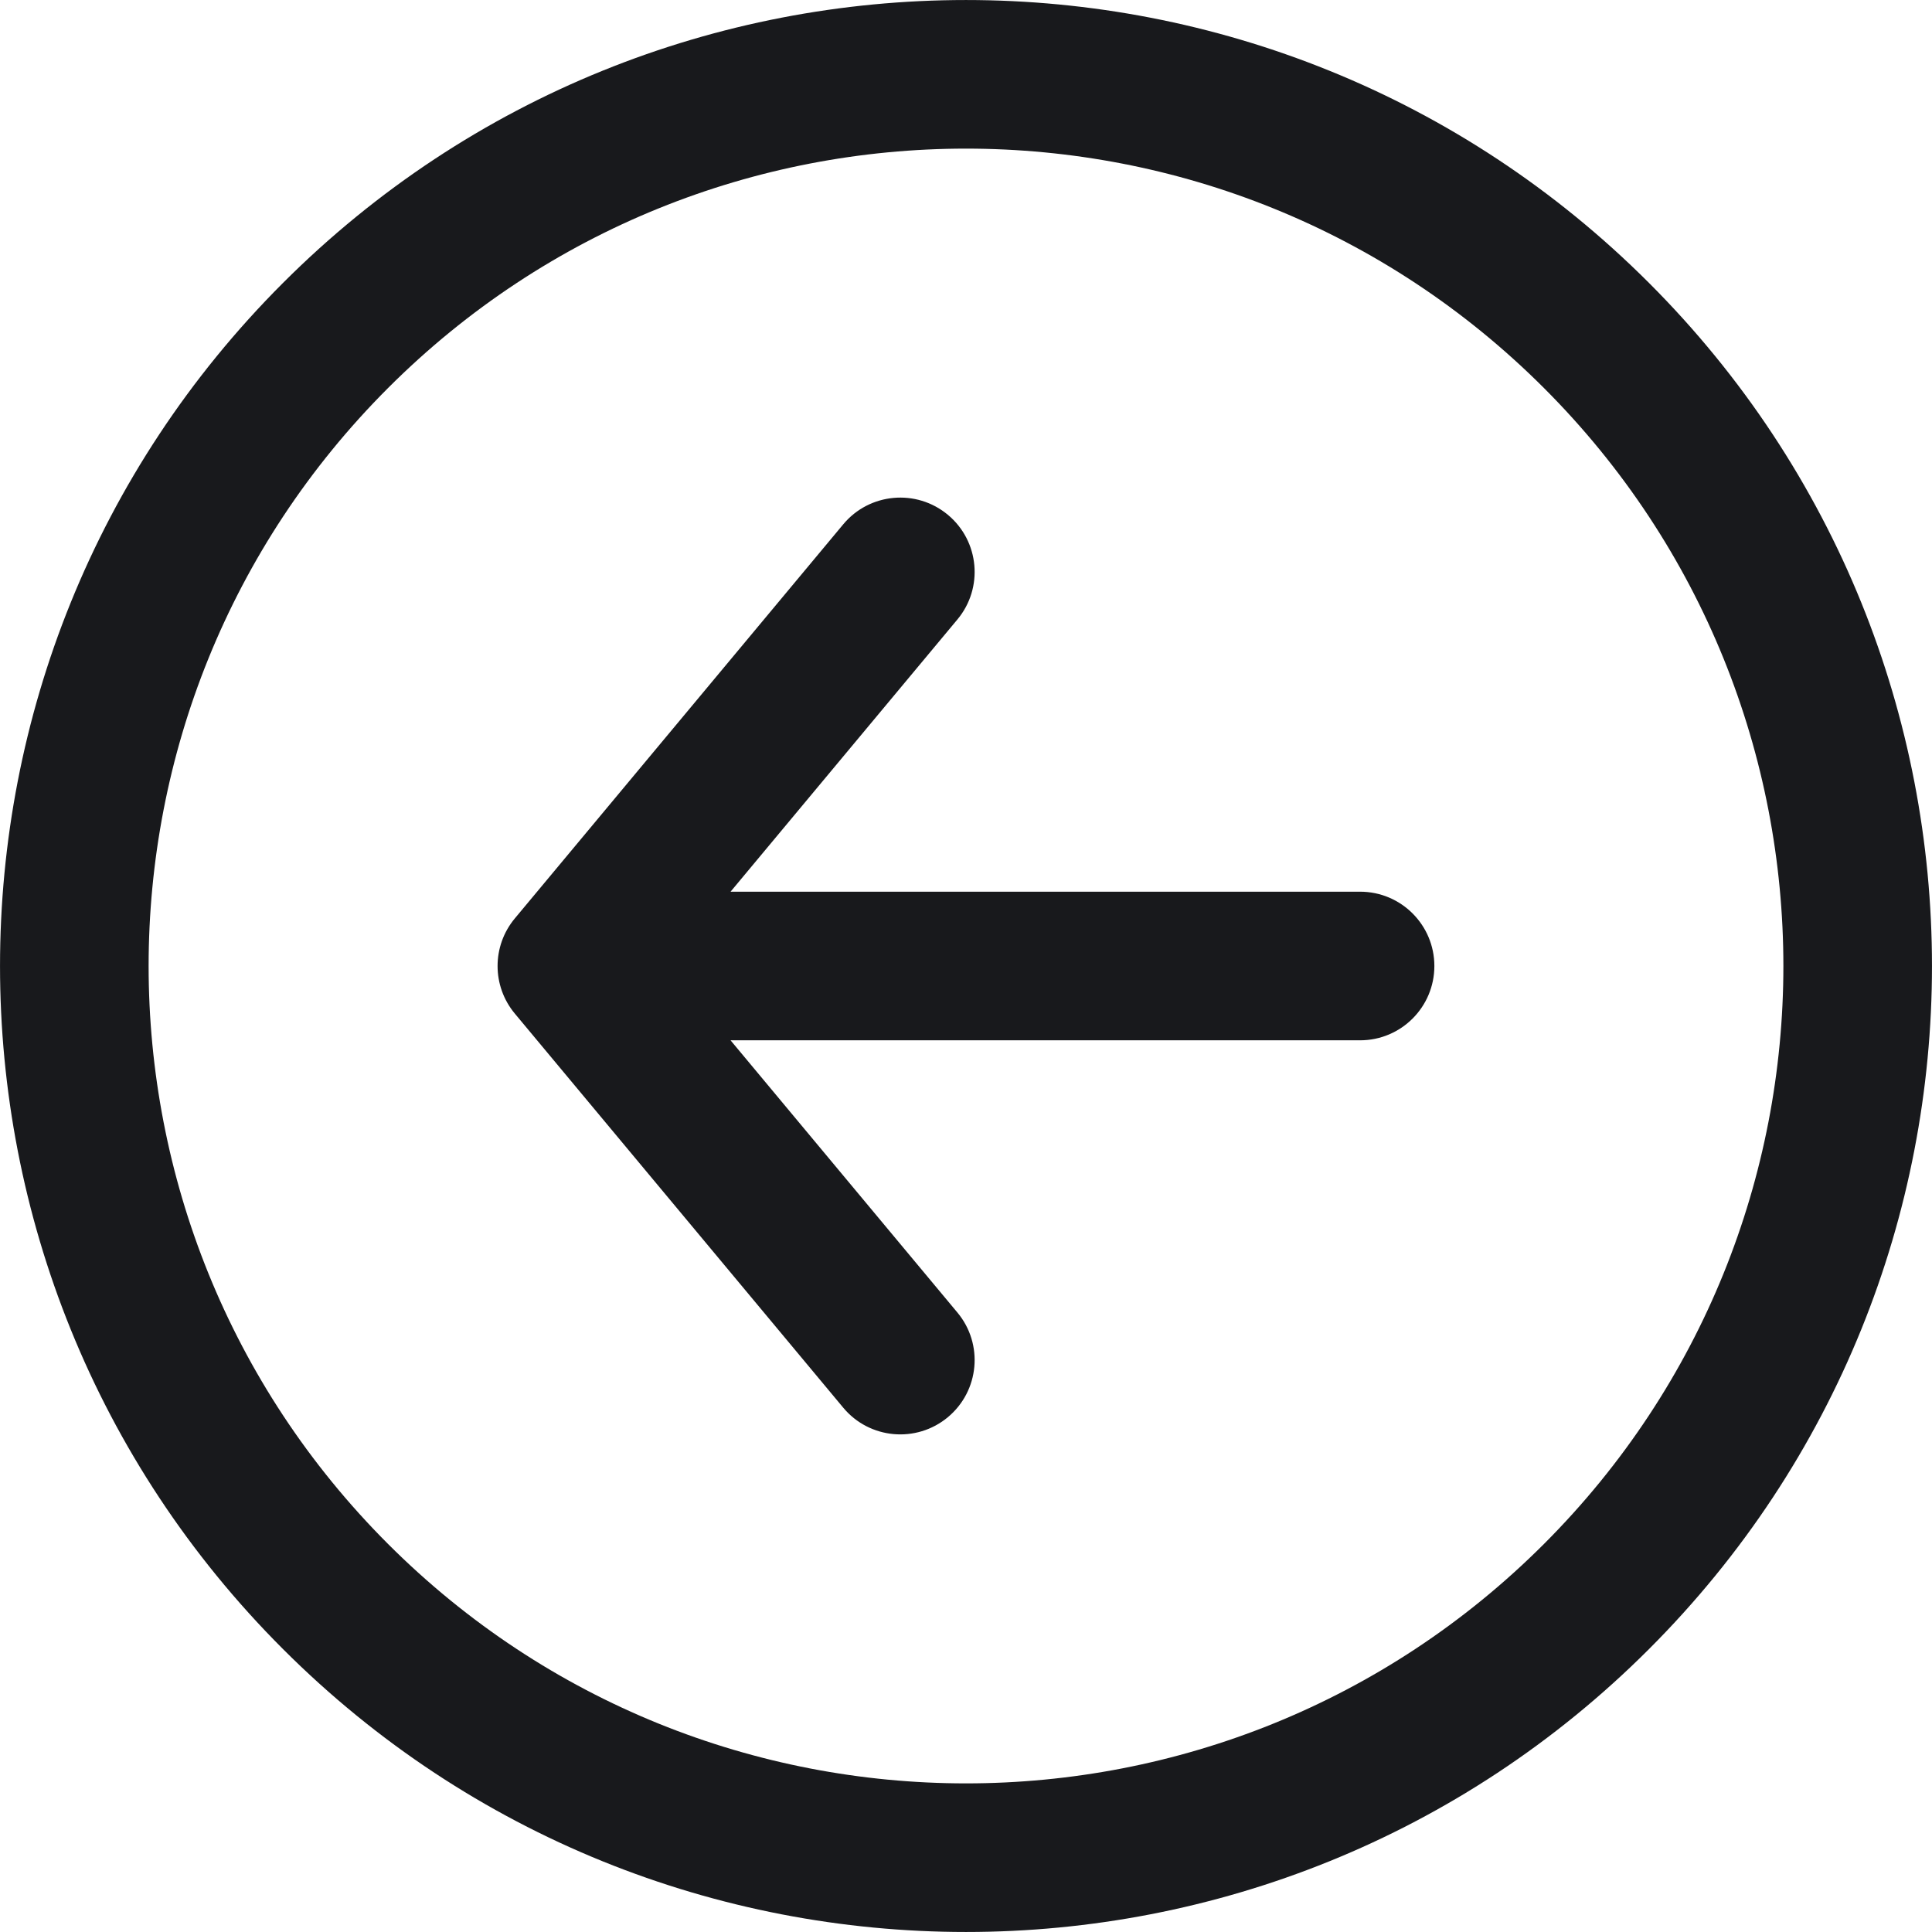 <svg width="26" height="26" viewBox="0 0 26 26" fill="none" xmlns="http://www.w3.org/2000/svg">
<path d="M11.348 18.944C11.701 19.368 12.332 19.425 12.756 19.072C13.181 18.718 13.238 18.087 12.884 17.663L11.348 18.944ZM7.697 13L6.928 12.36C6.619 12.731 6.619 13.269 6.928 13.64L7.697 13ZM12.884 8.337C13.238 7.913 13.181 7.282 12.756 6.928C12.332 6.575 11.701 6.632 11.348 7.056L12.884 8.337ZM18.303 14C18.856 14 19.303 13.552 19.303 13C19.303 12.448 18.856 12 18.303 12L18.303 14ZM12.884 17.663L8.465 12.36L6.928 13.64L11.348 18.944L12.884 17.663ZM8.465 13.64L12.884 8.337L11.348 7.056L6.928 12.36L8.465 13.64ZM7.697 14L18.303 14L18.303 12L7.697 12V14ZM5.222 20.778C0.926 16.482 0.926 9.518 5.222 5.222L3.808 3.808C-1.269 8.884 -1.269 17.116 3.808 22.192L5.222 20.778ZM5.222 5.222C9.518 0.926 16.482 0.926 20.778 5.222L22.192 3.808C17.116 -1.269 8.884 -1.269 3.808 3.808L5.222 5.222ZM20.778 5.222C25.074 9.518 25.074 16.482 20.778 20.778L22.192 22.192C27.269 17.116 27.269 8.884 22.192 3.808L20.778 5.222ZM20.778 20.778C16.482 25.074 9.518 25.074 5.222 20.778L3.808 22.192C8.884 27.269 17.116 27.269 22.192 22.192L20.778 20.778Z" fill="#18191C"/>
</svg>
